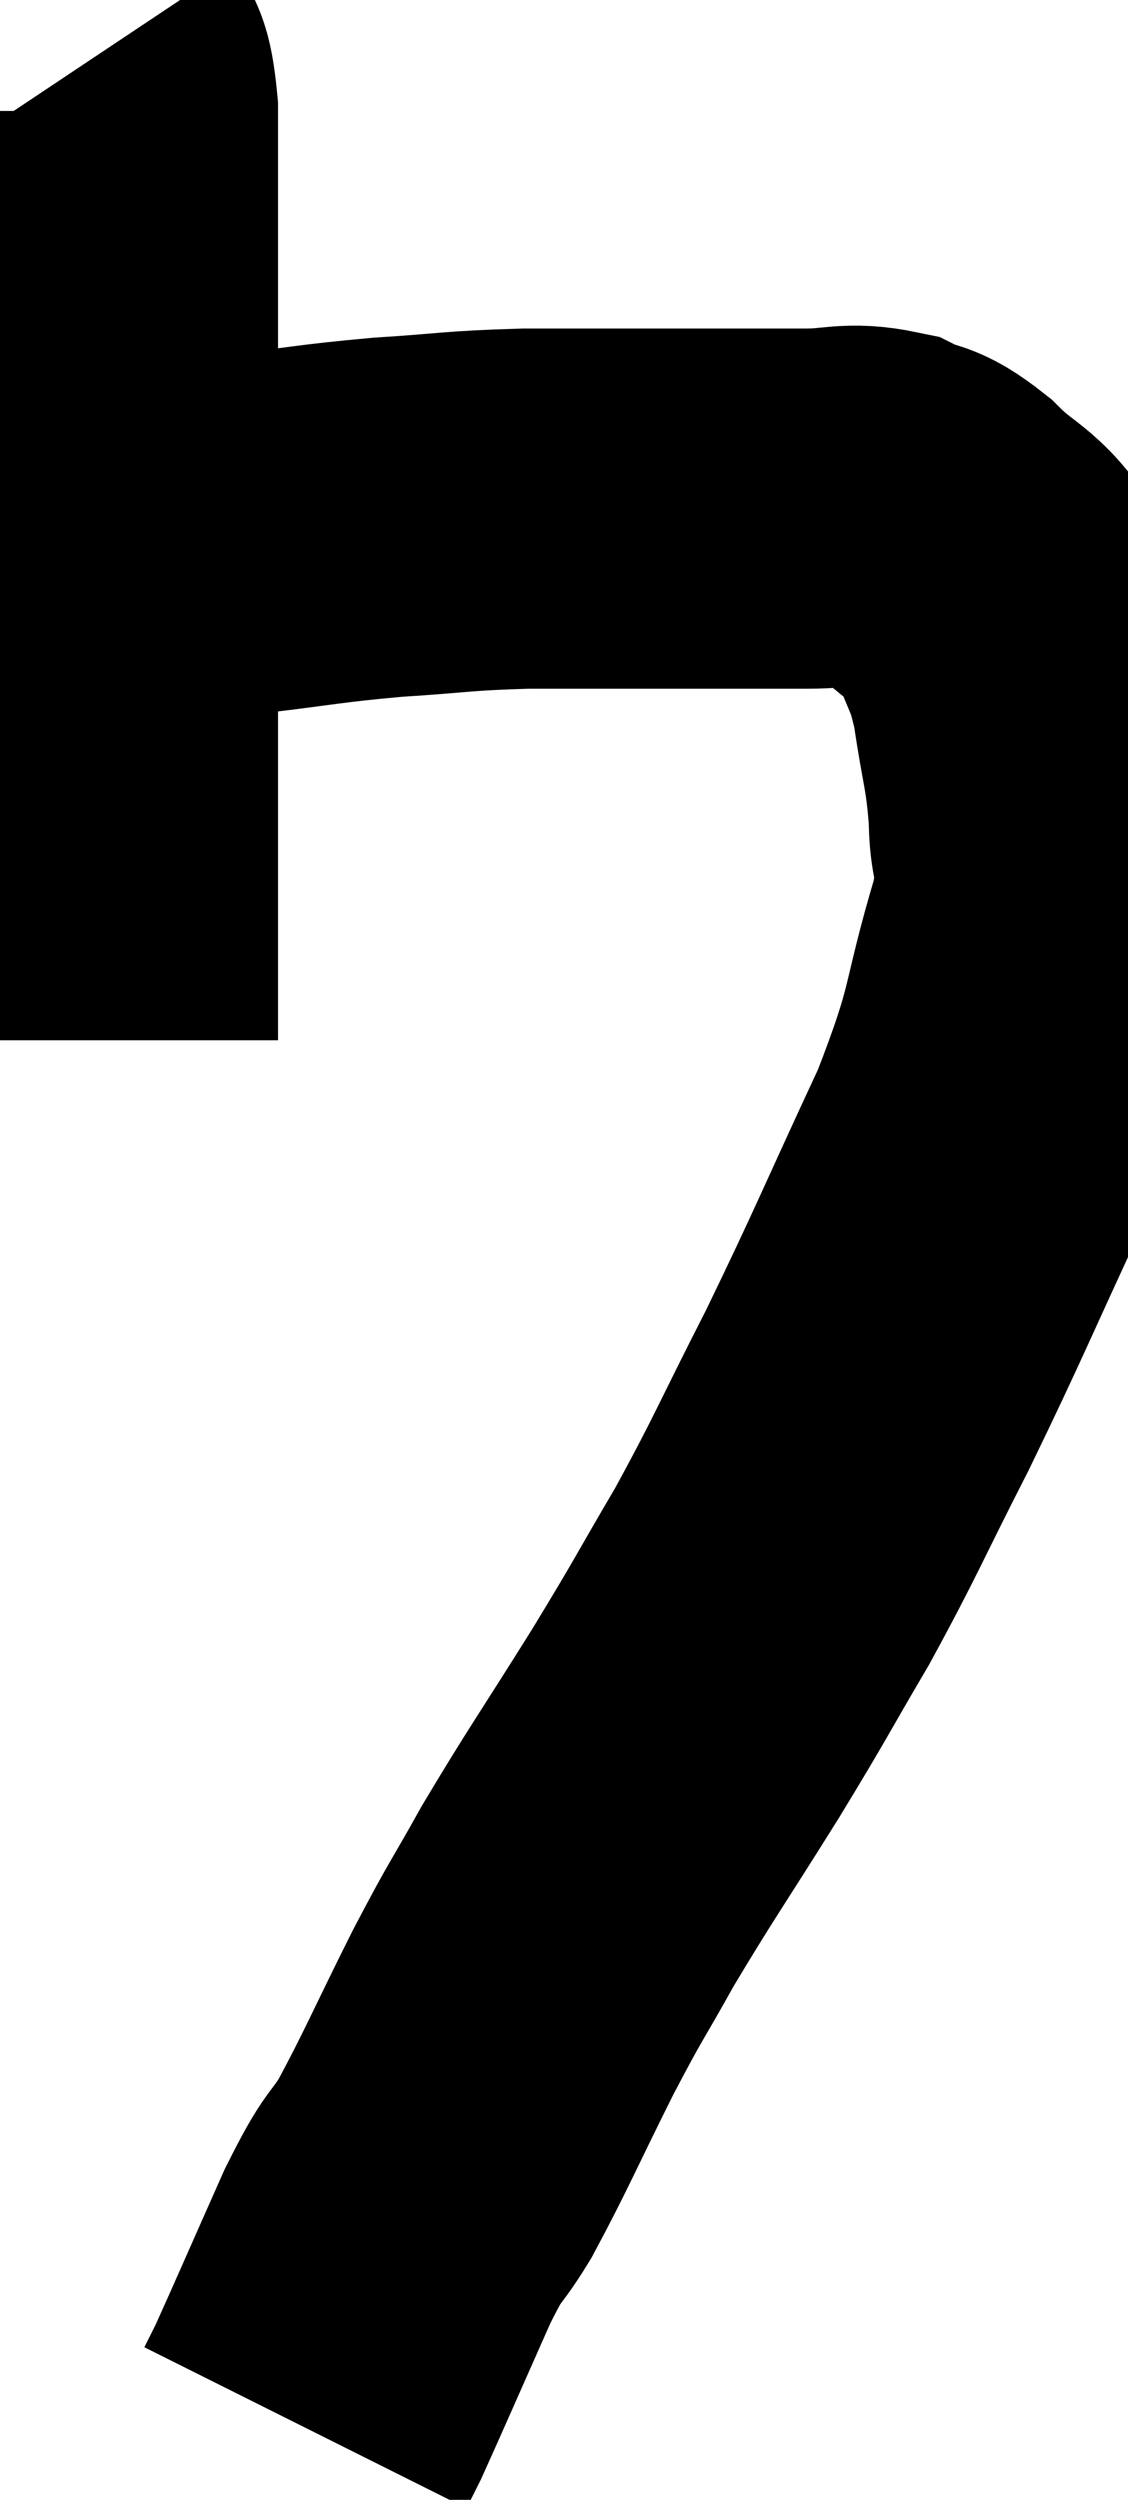 <svg xmlns="http://www.w3.org/2000/svg" viewBox="11.24 6.74 15.66 34.7" width="15.66" height="34.7"><path d="M 12.24 7.74 C 12.42 8.01, 12.51 7.35, 12.6 8.28 C 12.6 9.87, 12.6 10.275, 12.6 11.46 C 12.6 12.24, 12.6 12.225, 12.6 13.02 C 12.6 13.83, 12.6 13.83, 12.6 14.64 C 12.6 15.45, 12.6 15.3, 12.6 16.26 C 12.6 17.37, 12.6 17.46, 12.6 18.48 C 12.6 19.41, 12.6 19.665, 12.6 20.34 C 12.6 20.76, 12.6 20.97, 12.6 21.18 L 12.6 21.18" fill="none" stroke="black" stroke-width="5"></path><path d="M 12.3 14.4 C 12.72 14.28, 12.57 14.22, 13.14 14.16 C 13.86 14.16, 13.71 14.22, 14.58 14.16 C 15.6 14.04, 15.63 14.01, 16.62 13.92 C 17.58 13.86, 17.535 13.83, 18.54 13.8 C 19.59 13.8, 19.665 13.8, 20.64 13.8 C 21.54 13.8, 21.735 13.8, 22.44 13.8 C 22.95 13.8, 23.025 13.71, 23.46 13.8 C 23.82 13.98, 23.76 13.83, 24.18 14.16 C 24.66 14.64, 24.795 14.565, 25.14 15.12 C 25.35 15.75, 25.395 15.645, 25.56 16.38 C 25.68 17.22, 25.74 17.265, 25.8 18.06 C 25.8 18.81, 26.025 18.435, 25.8 19.56 C 25.35 21.06, 25.53 20.94, 24.9 22.56 C 24.09 24.3, 24.015 24.525, 23.28 26.04 C 22.62 27.33, 22.59 27.465, 21.96 28.62 C 21.36 29.64, 21.435 29.55, 20.76 30.66 C 20.01 31.86, 19.86 32.055, 19.26 33.06 C 18.81 33.87, 18.855 33.735, 18.36 34.68 C 17.82 35.76, 17.715 36.03, 17.28 36.84 C 16.95 37.38, 17.025 37.11, 16.62 37.92 C 16.14 39, 15.945 39.45, 15.66 40.08 C 15.57 40.26, 15.525 40.35, 15.48 40.44 C 15.48 40.44, 15.48 40.44, 15.48 40.44 L 15.48 40.44" fill="none" stroke="black" stroke-width="5"></path></svg>